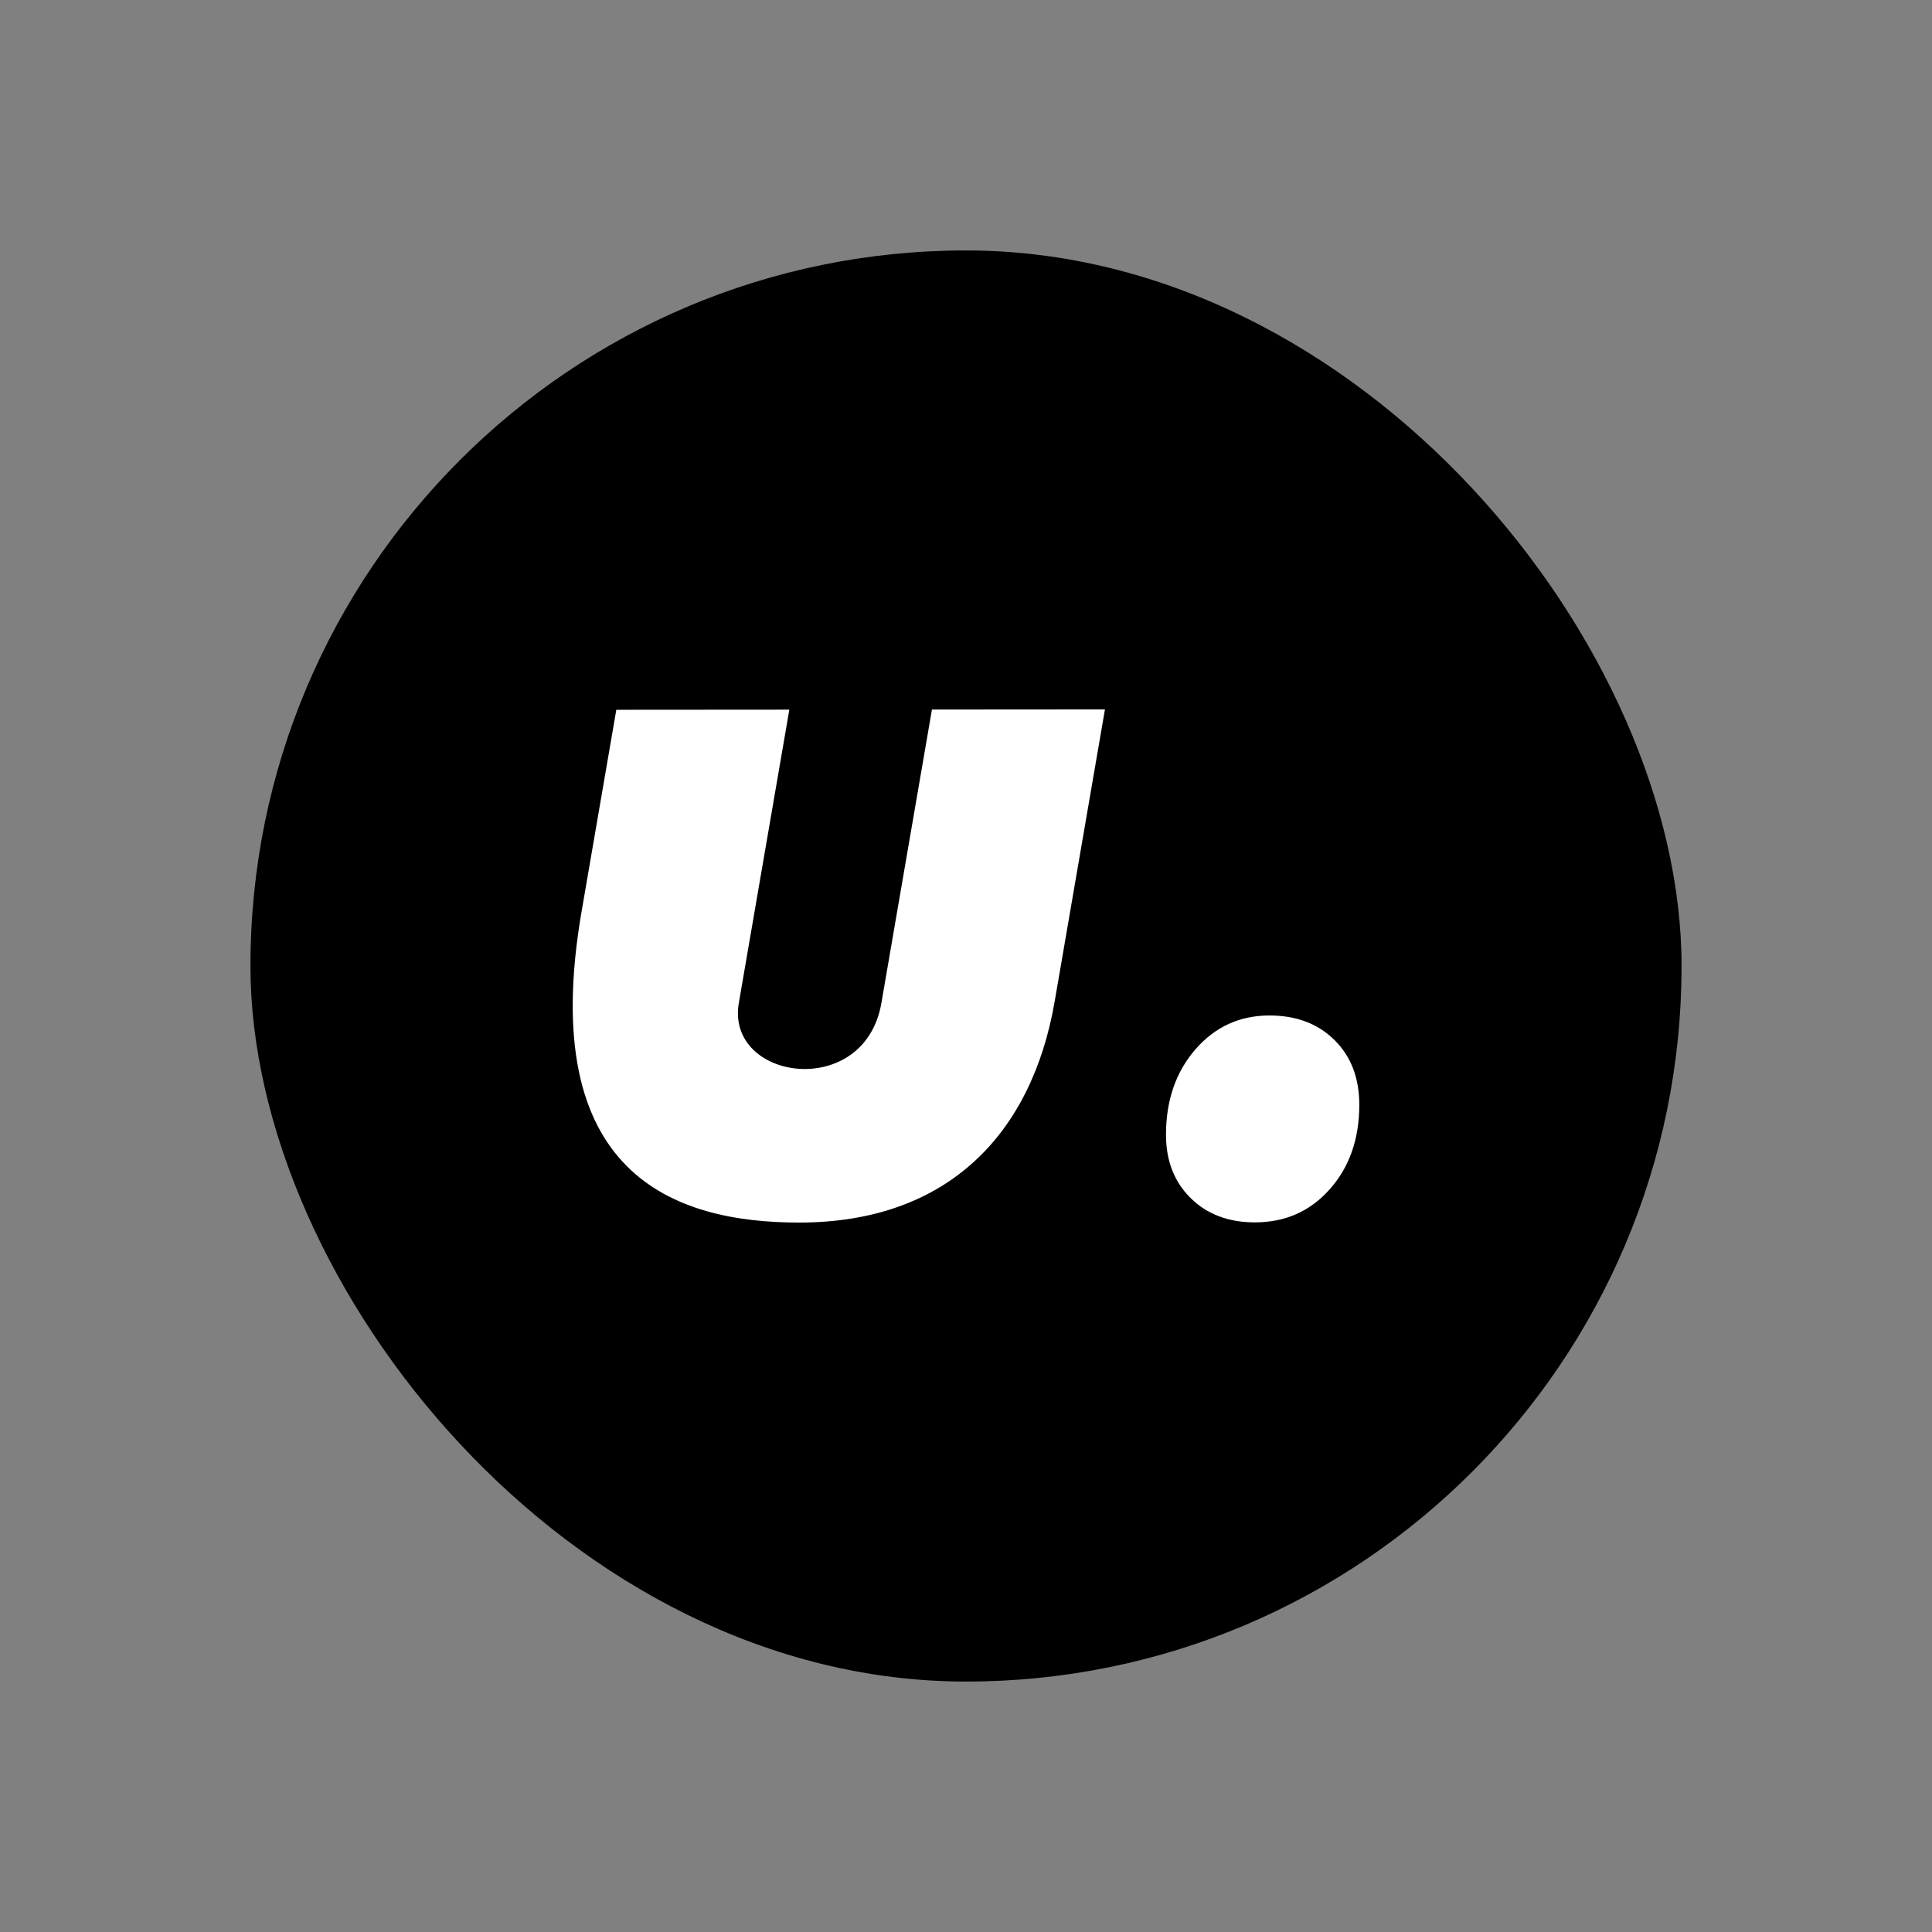 <?xml version="1.0" encoding="UTF-8"?>
<svg id="Layer_1" data-name="Layer 1" xmlns="http://www.w3.org/2000/svg" viewBox="0 0 1080 1080">
  <rect x="0" y="0" width="1080" height="1080" fill="#808080" stroke="none"/>
  <defs>
    <style>
      .cls-1 {
        fill: #fff;
      }
    </style>
  </defs>
  <rect x="140" y="140" width="800" height="800" rx="400" ry="400"/>
  <g>
    <path class="cls-1" d="M344.53,396.77l96.71-.07-28.23,163.97c-7.49,43.5,70.31,54.62,79.7,0l28.25-164.03,96.71-.07-28.09,163.16c-12.73,73.95-59.63,123.61-142.58,123.69-70.17.07-147.22-26.73-121.93-173.66l19.45-112.99Z"/>
    <path class="cls-1" d="M668.25,586.6c-10.97,12.62-16.45,28.53-16.45,47.72,0,14.55,4.59,26.36,13.77,35.41,9.18,9.06,21.16,13.58,35.94,13.58,16.96,0,30.92-6.19,41.89-18.58,10.97-12.38,16.45-28.1,16.45-47.14,0-15.01-4.63-27.09-13.89-36.23-9.26-9.13-21.35-13.7-36.29-13.7-16.65,0-30.45,6.31-41.42,18.93"/>
  </g>
</svg>